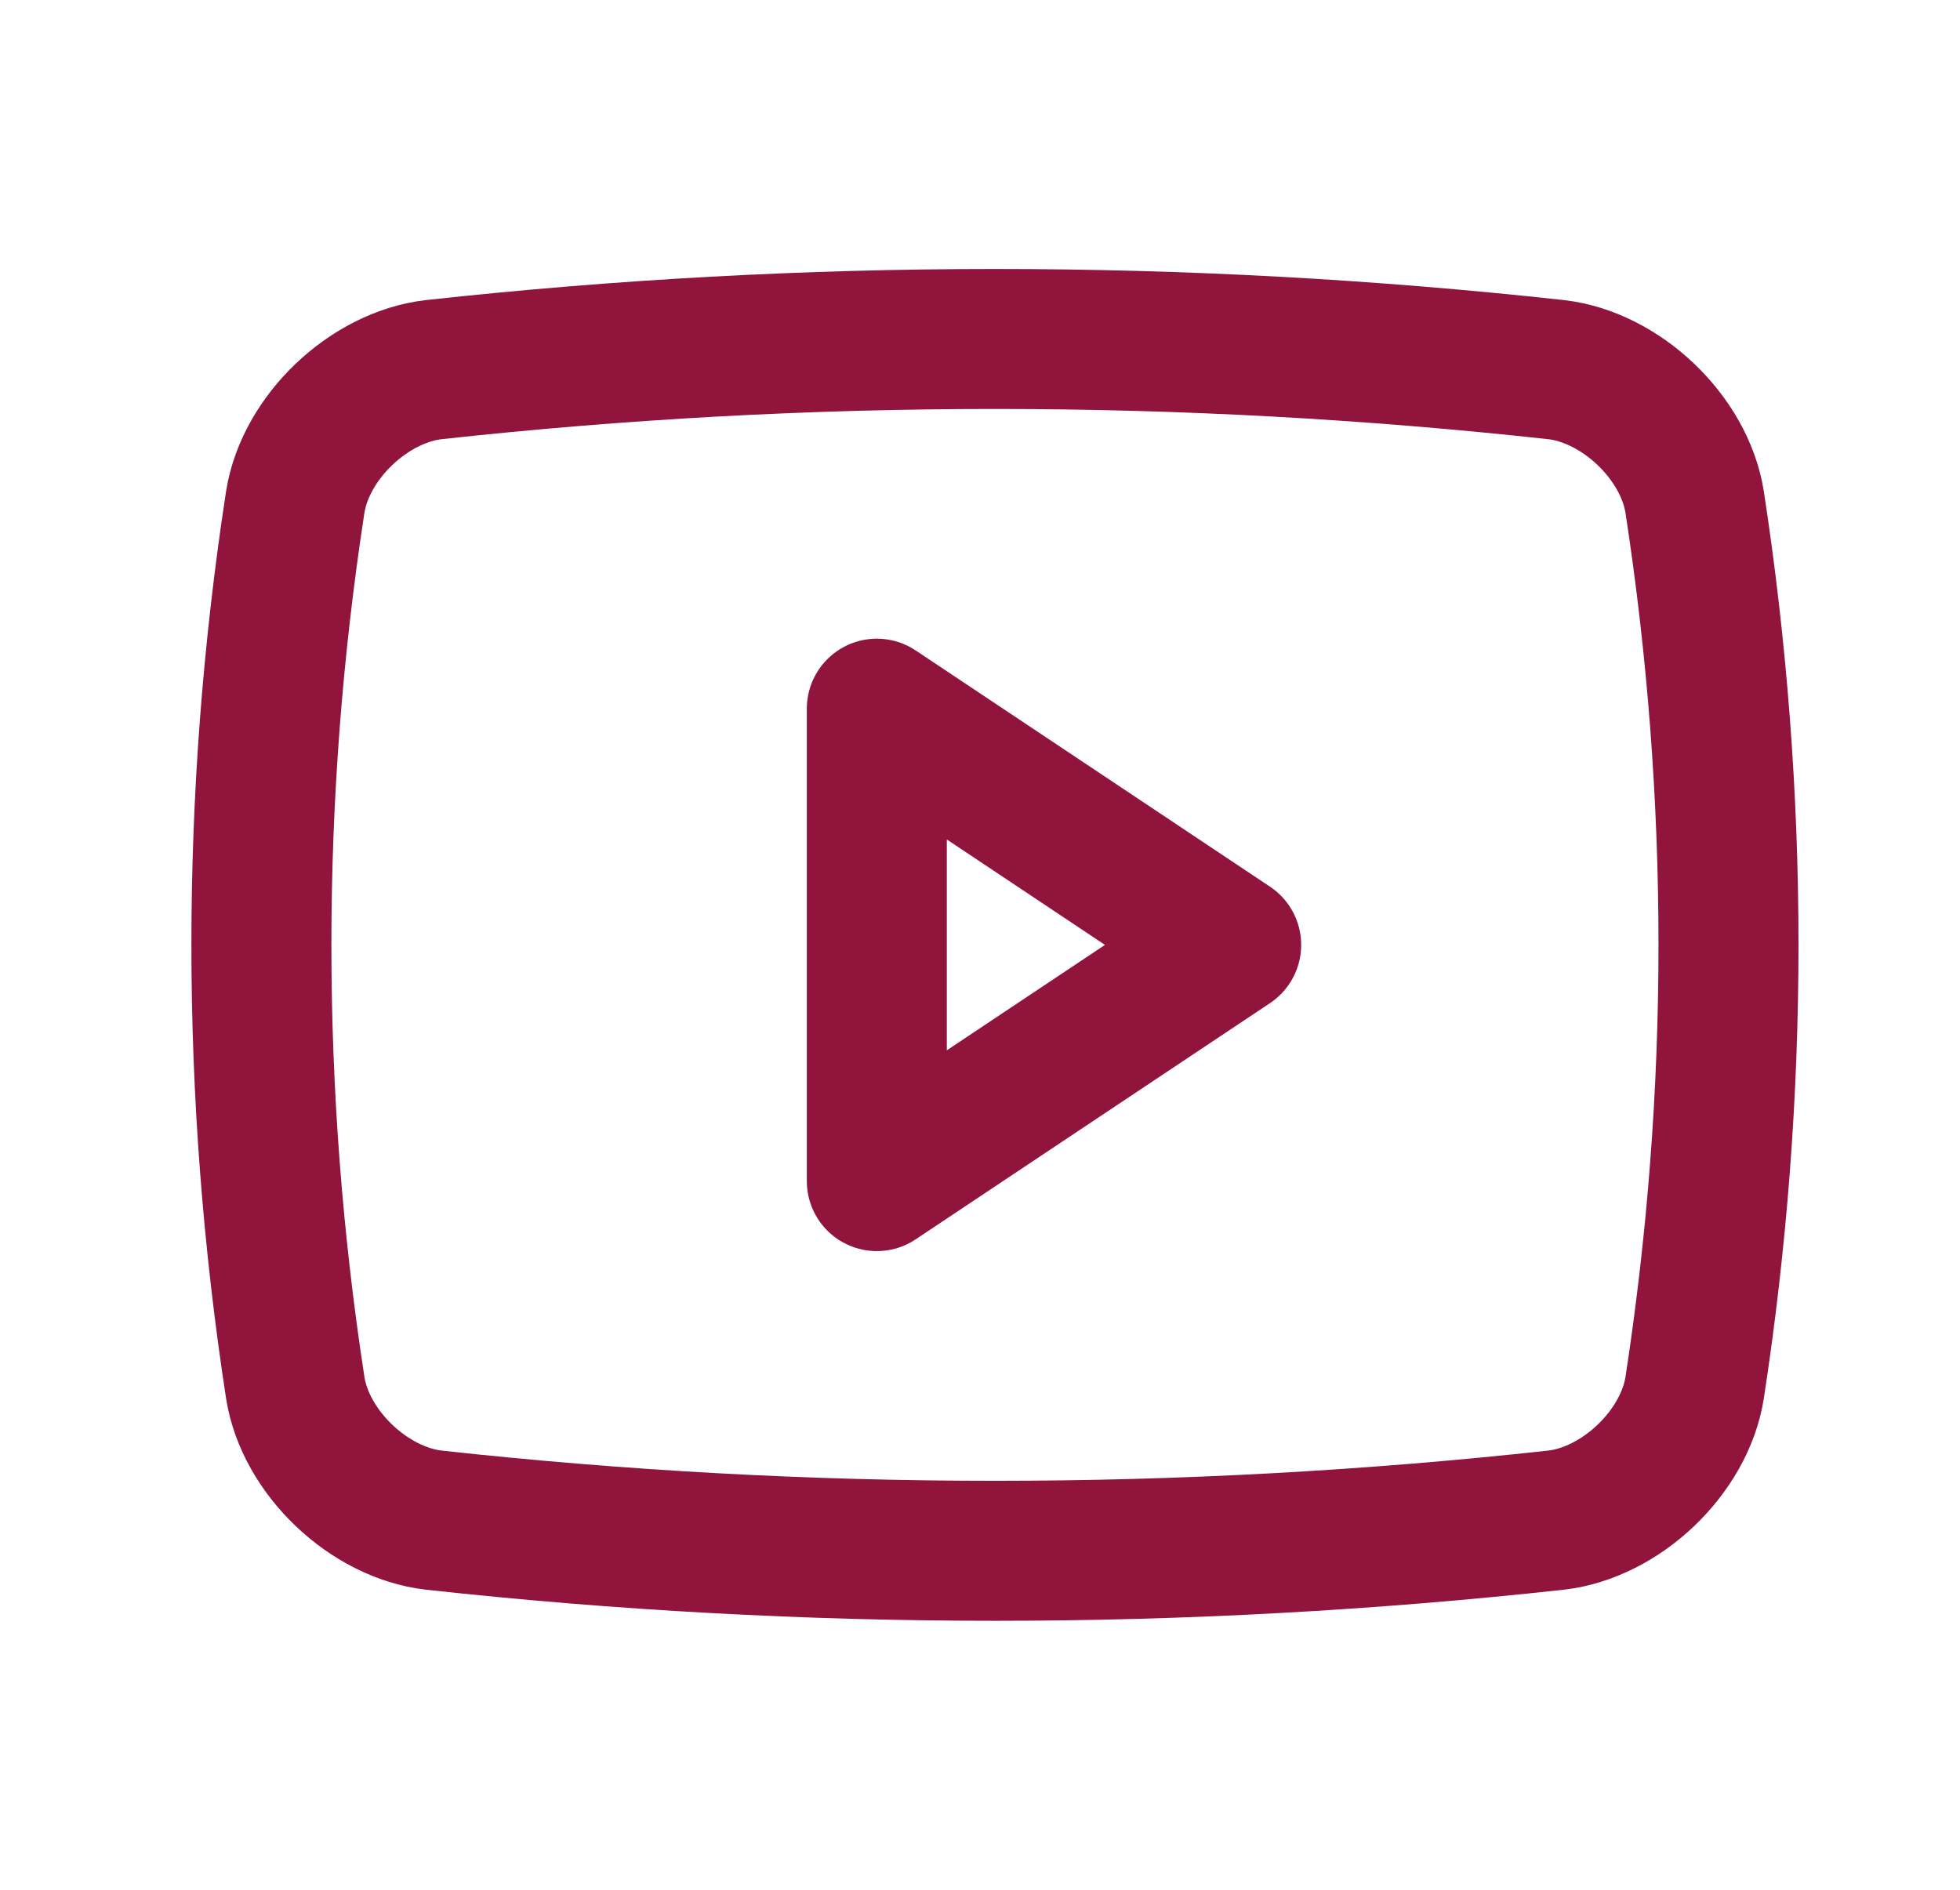 <svg width="28" height="27" viewBox="0 0 28 27" fill="none" xmlns="http://www.w3.org/2000/svg">
<path d="M22.229 21.719C16.901 22.303 11.525 22.303 6.198 21.719C5.272 21.613 4.365 20.755 4.218 19.828C3.573 15.634 3.573 11.366 4.218 7.172C4.365 6.245 5.272 5.387 6.198 5.281C11.525 4.697 16.901 4.697 22.229 5.281C23.154 5.387 24.062 6.245 24.209 7.172C24.854 11.366 24.854 15.634 24.209 19.828C24.062 20.755 23.154 21.613 22.229 21.719Z" stroke="#90143C" stroke-width="2" stroke-linecap="round" stroke-linejoin="round"/>
<path d="M17.588 13.5L12.526 10.125V16.875L17.588 13.5Z" stroke="#90143C" stroke-width="2" stroke-linecap="round" stroke-linejoin="round"/>
</svg>
